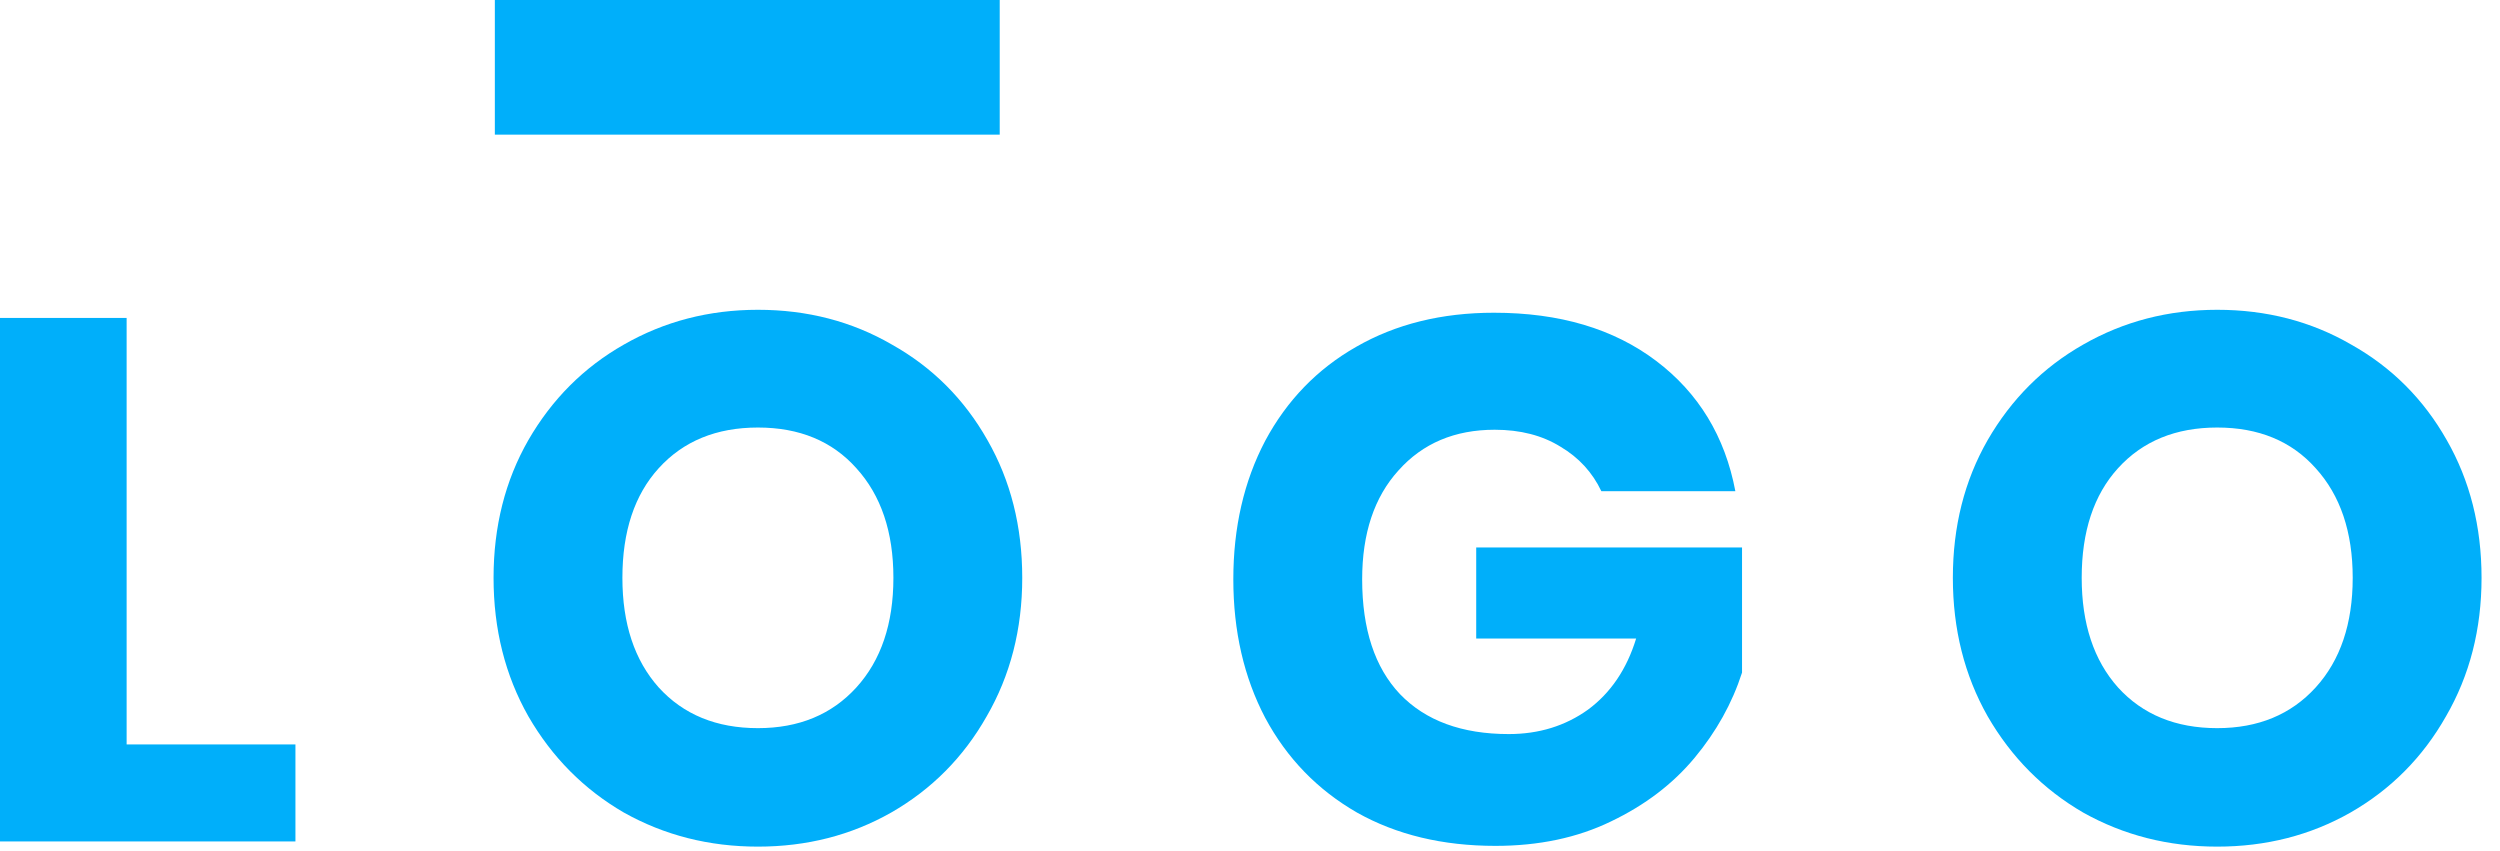 <svg width="97" height="33" viewBox="0 0 97 33" fill="none" xmlns="http://www.w3.org/2000/svg">
<path d="M4.913 28.884H11.463V32.648H0V12.336H4.913V28.884Z" fill="#00AFFA"/>
<path d="M29.407 12.02C31.322 12.02 33.055 12.47 34.607 13.37C36.177 14.251 37.413 15.486 38.313 17.076C39.213 18.647 39.663 20.428 39.663 22.42C39.663 24.412 39.203 26.203 38.284 27.792C37.384 29.382 36.148 30.627 34.578 31.527C33.026 32.408 31.303 32.849 29.407 32.849C27.51 32.849 25.777 32.408 24.206 31.527C22.655 30.627 21.419 29.382 20.5 27.792C19.6 26.203 19.15 24.412 19.15 22.42C19.15 20.428 19.6 18.647 20.5 17.076C21.419 15.486 22.655 14.251 24.206 13.37C25.777 12.47 27.51 12.02 29.407 12.02ZM29.407 16.588C27.798 16.588 26.514 17.114 25.557 18.168C24.618 19.202 24.149 20.619 24.149 22.42C24.149 24.201 24.618 25.619 25.557 26.672C26.514 27.725 27.798 28.252 29.407 28.252C30.996 28.252 32.27 27.725 33.228 26.672C34.185 25.619 34.664 24.201 34.664 22.42C34.664 20.639 34.185 19.221 33.228 18.168C32.289 17.114 31.015 16.588 29.407 16.588Z" fill="#00AFFA"/>
<path d="M57.966 12.134C60.514 12.134 62.611 12.757 64.258 14.002C65.905 15.247 66.93 16.932 67.332 19.058H62.132C61.787 18.331 61.261 17.756 60.552 17.335C59.843 16.894 58.991 16.674 57.995 16.674C56.444 16.674 55.199 17.201 54.26 18.254C53.321 19.288 52.852 20.696 52.852 22.477C52.852 24.412 53.341 25.896 54.317 26.93C55.313 27.965 56.721 28.482 58.541 28.482C59.709 28.482 60.734 28.166 61.615 27.534C62.496 26.883 63.118 25.963 63.482 24.776H57.277V21.242H67.591V26.097C67.208 27.285 66.595 28.386 65.752 29.401C64.909 30.416 63.827 31.24 62.505 31.872C61.203 32.504 59.709 32.82 58.024 32.82C55.974 32.82 54.183 32.389 52.651 31.527C51.119 30.646 49.931 29.421 49.089 27.85C48.265 26.279 47.853 24.488 47.853 22.477C47.853 20.466 48.265 18.675 49.089 17.105C49.931 15.534 51.109 14.318 52.622 13.456C54.155 12.575 55.936 12.134 57.966 12.134Z" fill="#00AFFA"/>
<path d="M86.028 12.02C87.943 12.02 89.676 12.47 91.228 13.37C92.798 14.251 94.034 15.486 94.934 17.076C95.834 18.647 96.284 20.428 96.284 22.42C96.284 24.412 95.825 26.203 94.905 27.792C94.005 29.382 92.769 30.627 91.199 31.527C89.647 32.408 87.924 32.849 86.028 32.849C84.131 32.849 82.398 32.408 80.827 31.527C79.276 30.627 78.04 29.382 77.121 27.792C76.221 26.203 75.771 24.412 75.771 22.42C75.771 20.428 76.221 18.647 77.121 17.076C78.04 15.486 79.276 14.251 80.827 13.37C82.398 12.47 84.131 12.02 86.028 12.02ZM86.028 16.588C84.419 16.588 83.135 17.114 82.178 18.168C81.239 19.202 80.77 20.619 80.77 22.42C80.77 24.201 81.239 25.619 82.178 26.672C83.135 27.725 84.419 28.252 86.028 28.252C87.617 28.252 88.891 27.725 89.849 26.672C90.806 25.619 91.285 24.201 91.285 22.42C91.285 20.639 90.806 19.221 89.849 18.168C88.91 17.114 87.636 16.588 86.028 16.588Z" fill="#00AFFA"/>
<path d="M38.789 5.224L38.789 0L19.2 -1.71539e-06L19.2 5.224L38.789 5.224Z" fill="#00AFFA"/>
</svg>
